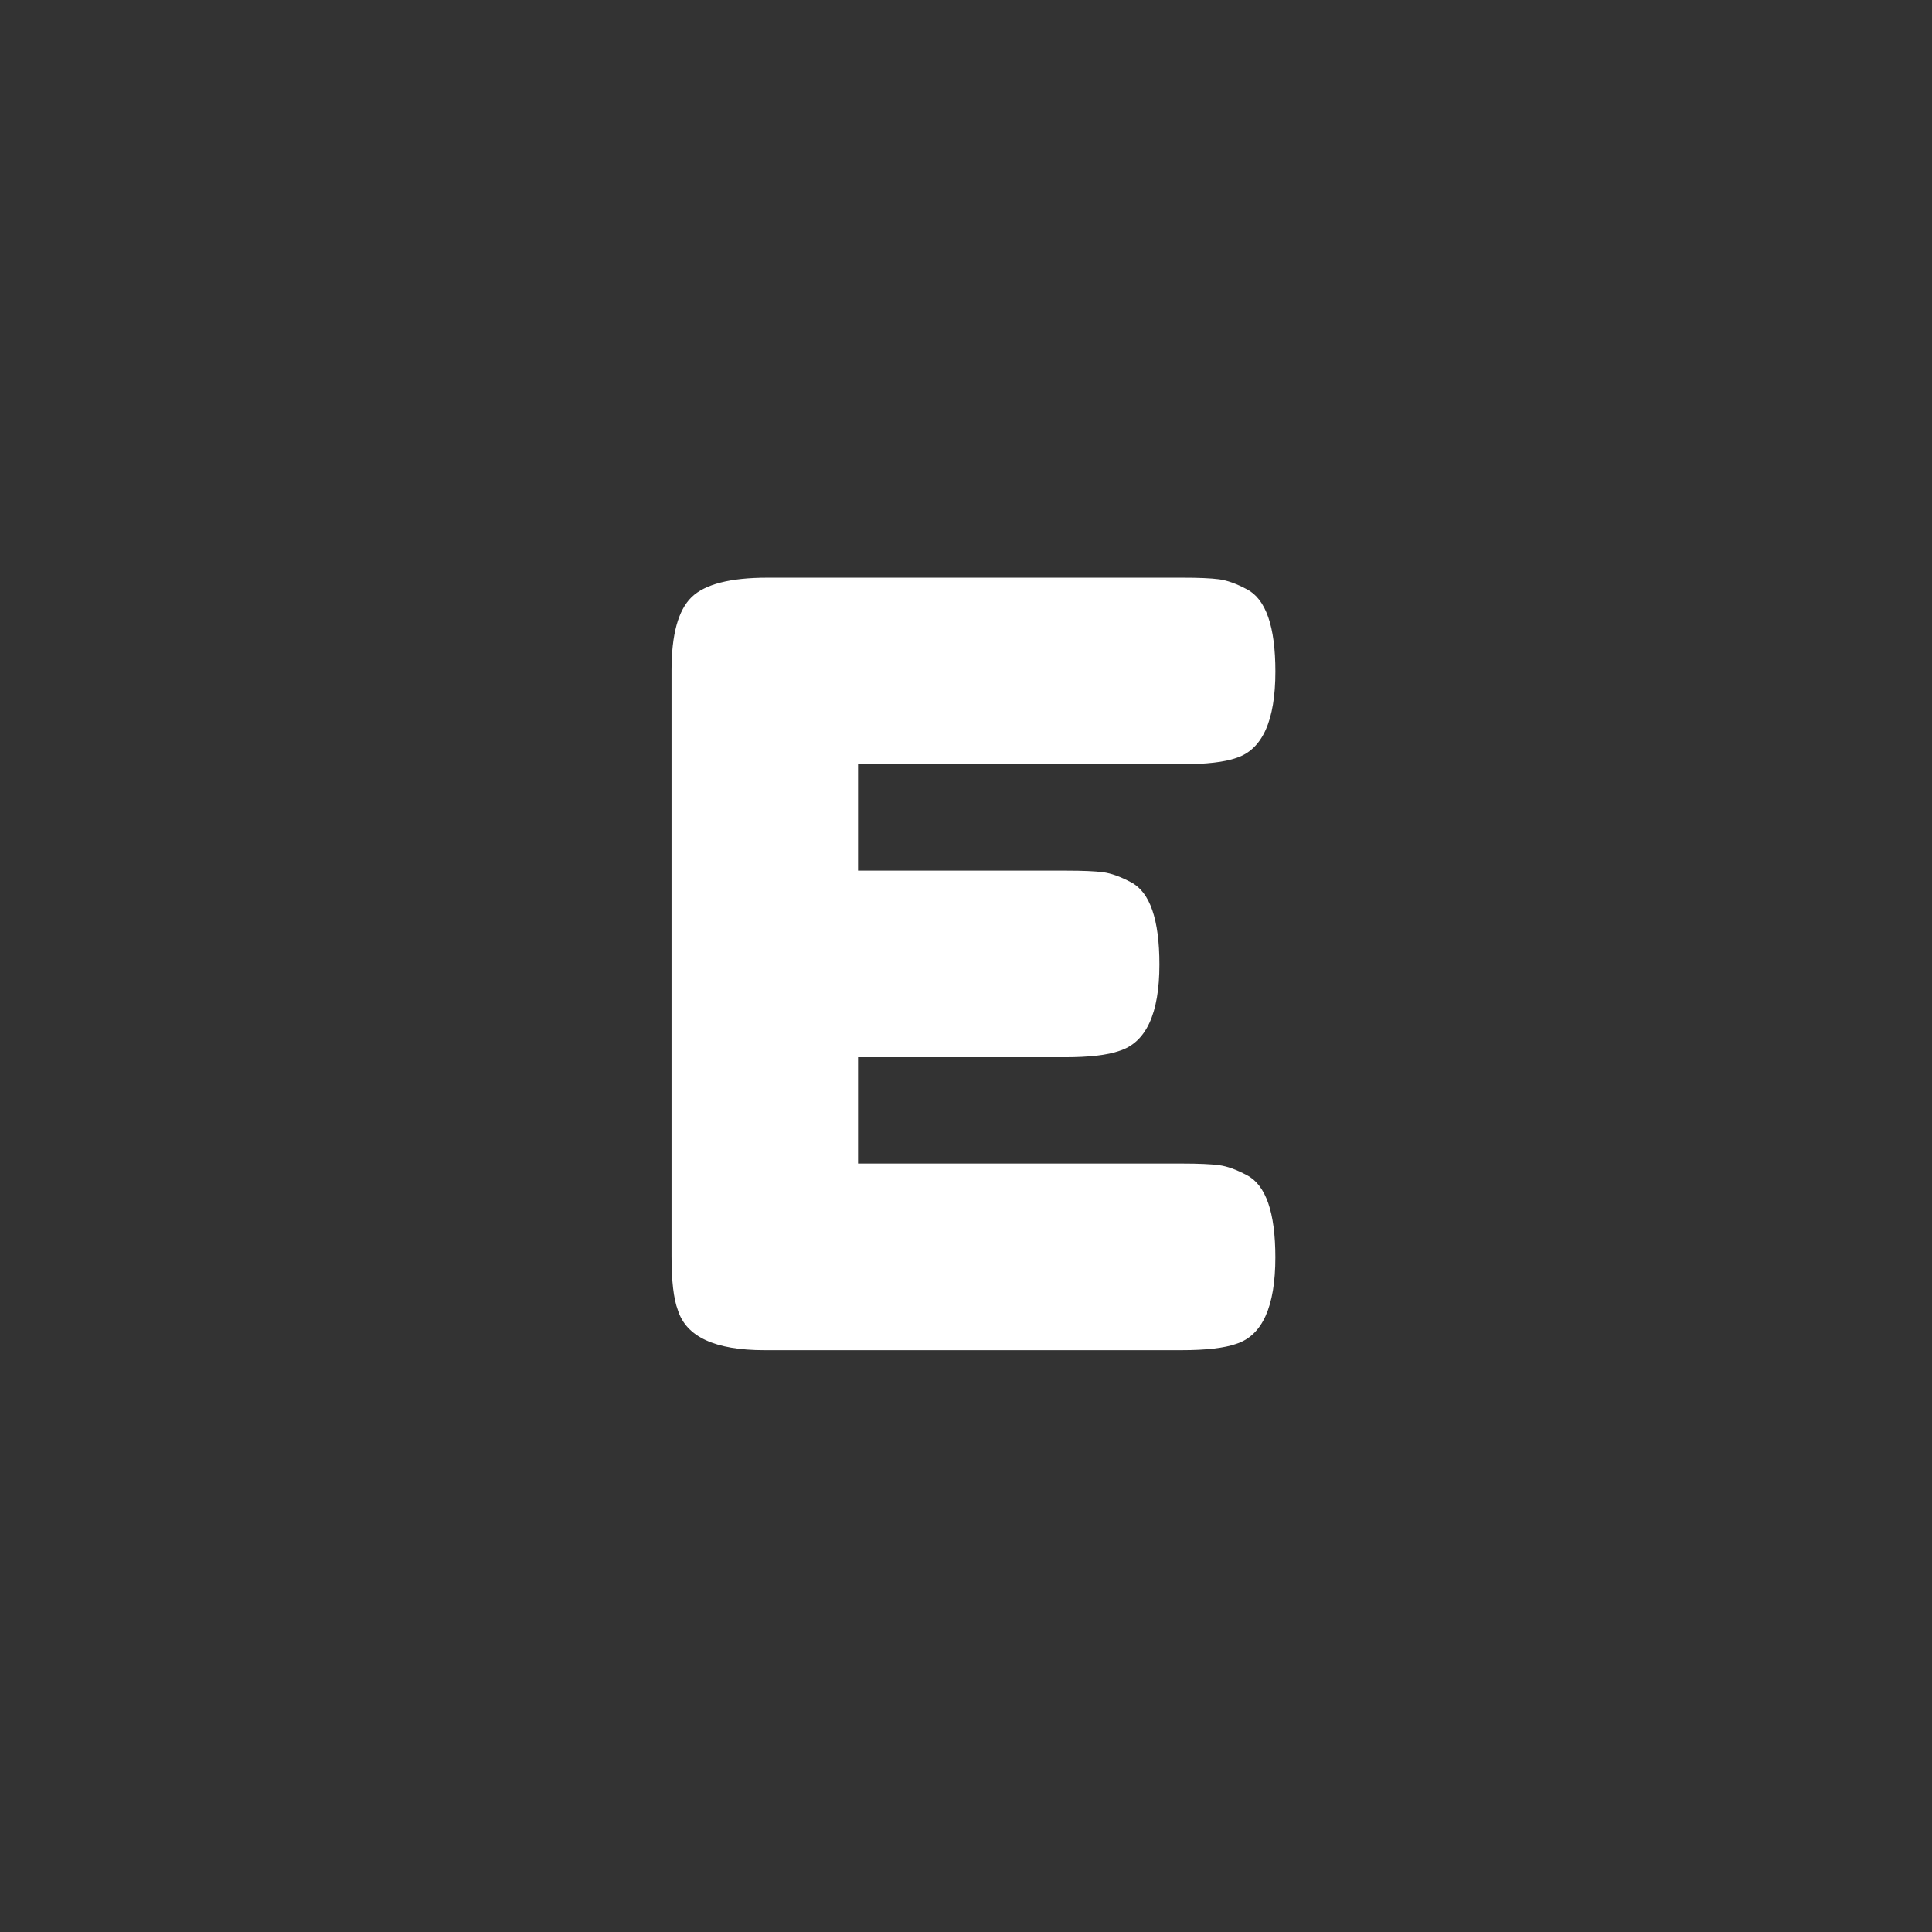 <?xml version="1.0" encoding="utf-8"?>
<!-- Generator: Adobe Illustrator 16.0.0, SVG Export Plug-In . SVG Version: 6.00 Build 0)  -->
<!DOCTYPE svg PUBLIC "-//W3C//DTD SVG 1.1//EN" "http://www.w3.org/Graphics/SVG/1.1/DTD/svg11.dtd">
<svg version="1.1" id="Layer_1" xmlns="http://www.w3.org/2000/svg" xmlns:xlink="http://www.w3.org/1999/xlink" x="0px" y="0px"
	 width="66px" height="66px" viewBox="0 0 66 66" enable-background="new 0 0 66 66" xml:space="preserve">
<rect x="0" y="0" width="66" height="66" fill="#333333" stroke="none"/>
<g>
	<rect x="8.867" y="18.295" fill="none" width="48.233" height="28.798"/>
	<path fill="#FFFFFF" d="M29.312,39.75h11.088c0.551,0,0.965,0.019,1.242,0.055
		c0.275,0.035,0.594,0.15,0.953,0.342c0.648,0.336,0.973,1.272,0.973,2.809
		c0,1.68-0.445,2.664-1.332,2.951c-0.408,0.145-1.033,0.217-1.873,0.217H26.108
		c-1.68,0-2.664-0.456-2.952-1.369c-0.144-0.383-0.216-0.995-0.216-1.836v-20.016
		c0-1.224,0.228-2.058,0.684-2.502c0.456-0.444,1.32-0.666,2.592-0.666h14.185
		c0.551,0,0.965,0.018,1.242,0.054c0.275,0.036,0.594,0.15,0.953,0.342
		c0.648,0.336,0.973,1.272,0.973,2.808c0,1.68-0.445,2.664-1.332,2.952
		c-0.408,0.144-1.033,0.216-1.873,0.216H29.312v3.636h7.127
		c0.553,0,0.967,0.018,1.242,0.054c0.275,0.036,0.594,0.15,0.955,0.342
		c0.647,0.336,0.971,1.272,0.971,2.808c0,1.68-0.455,2.664-1.367,2.952
		c-0.408,0.145-1.032,0.217-1.872,0.217h-7.056V39.75z"/>
</g>
</svg>
